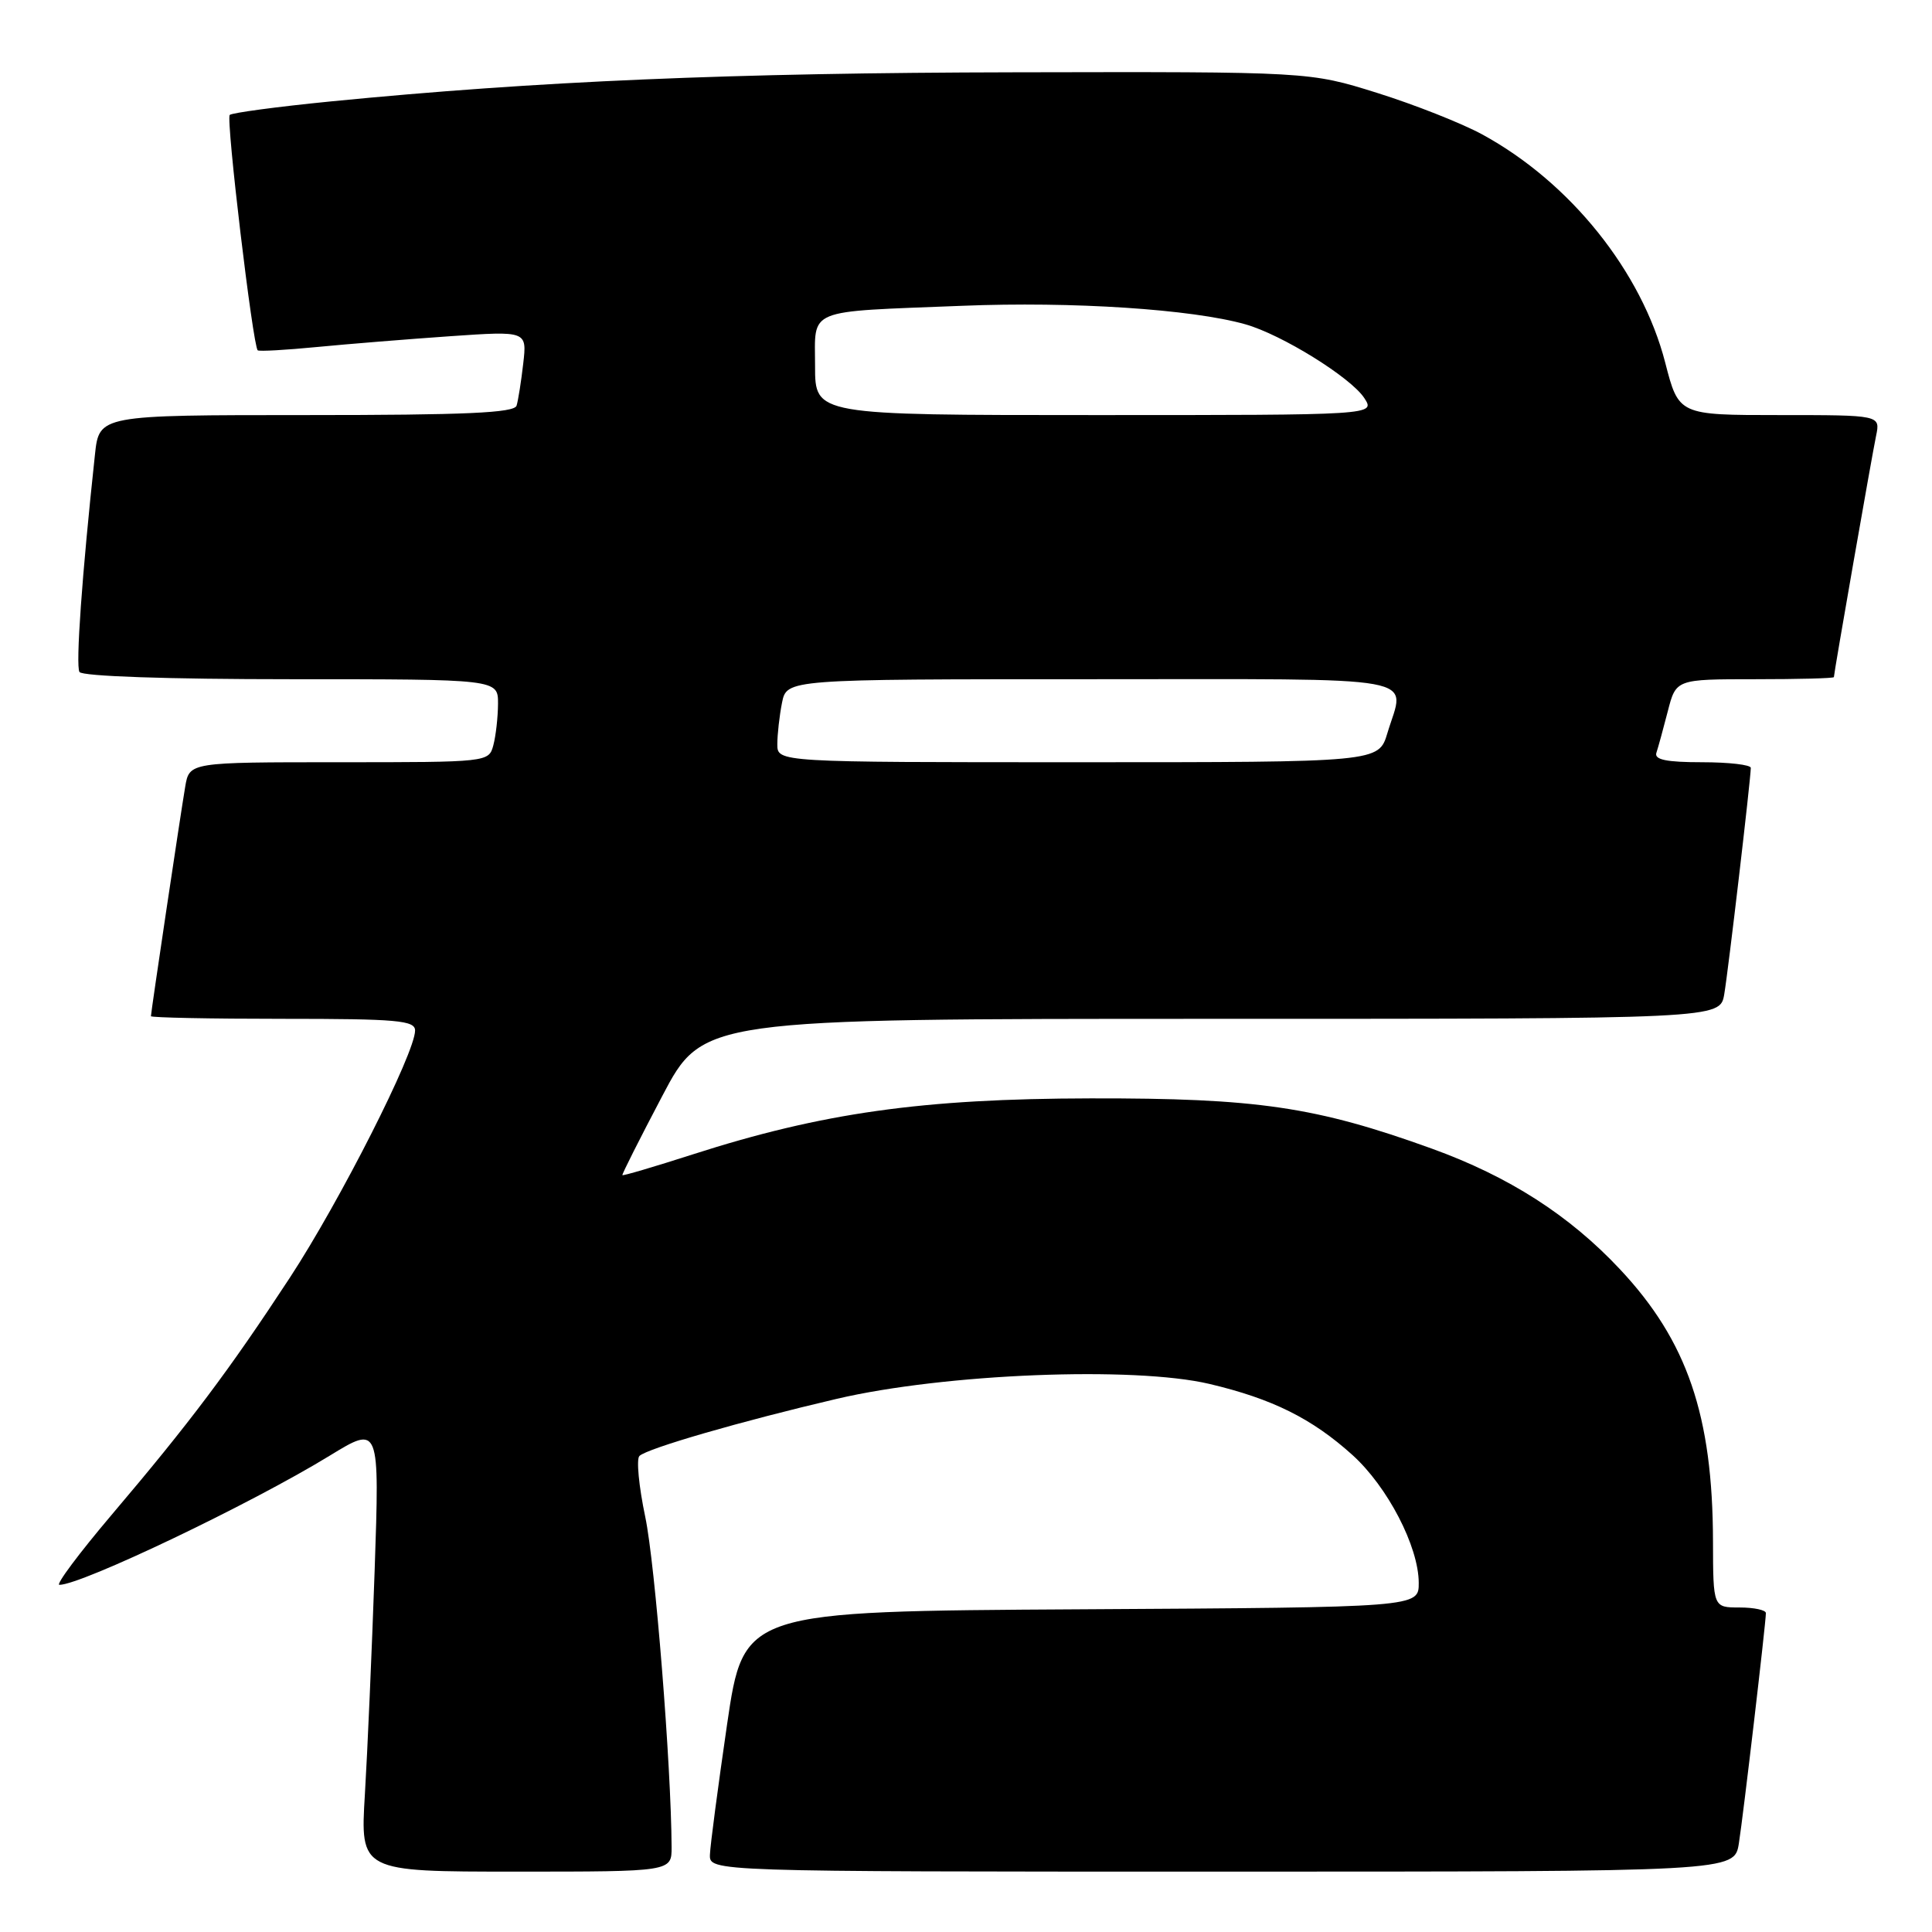 <?xml version="1.0" encoding="UTF-8" standalone="no"?>
<!DOCTYPE svg PUBLIC "-//W3C//DTD SVG 1.1//EN" "http://www.w3.org/Graphics/SVG/1.1/DTD/svg11.dtd" >
<svg xmlns="http://www.w3.org/2000/svg" xmlns:xlink="http://www.w3.org/1999/xlink" version="1.1" viewBox="0 0 256 256">
 <g >
 <path fill="currentColor"
d=" M 88.99 244.75 C 88.94 233.94 86.81 207.23 85.50 201.00 C 84.65 196.96 84.30 193.32 84.73 192.92 C 85.80 191.91 98.20 188.32 110.89 185.35 C 125.17 182.01 150.21 181.01 160.27 183.38 C 168.59 185.35 173.83 187.95 179.20 192.79 C 183.86 197.00 187.98 204.93 187.99 209.74 C 188.00 212.98 188.00 212.98 143.27 213.24 C 98.54 213.50 98.54 213.50 96.34 228.50 C 95.14 236.75 94.11 244.51 94.07 245.75 C 94.00 248.00 94.00 248.00 161.91 248.00 C 229.82 248.00 229.82 248.00 230.41 244.25 C 231.00 240.52 233.97 215.18 233.99 213.75 C 234.00 213.34 232.43 213.00 230.50 213.00 C 227.00 213.00 227.00 213.00 226.98 204.25 C 226.95 187.57 223.57 177.68 214.64 168.17 C 207.94 161.02 199.91 155.88 189.73 152.20 C 174.36 146.65 166.57 145.50 144.50 145.54 C 122.21 145.58 108.94 147.45 91.74 152.98 C 86.70 154.60 82.53 155.83 82.47 155.71 C 82.40 155.59 84.77 150.89 87.74 145.25 C 93.13 135.00 93.13 135.00 160.52 135.00 C 227.91 135.00 227.91 135.00 228.47 131.75 C 229.00 128.66 231.97 103.33 231.99 101.75 C 232.00 101.34 229.09 101.00 225.53 101.00 C 220.80 101.00 219.18 100.66 219.48 99.75 C 219.71 99.06 220.39 96.59 220.99 94.25 C 222.08 90.00 222.08 90.00 232.54 90.00 C 238.29 90.00 243.00 89.88 243.00 89.72 C 243.00 89.20 248.02 60.49 248.59 57.75 C 249.16 55.00 249.16 55.00 235.80 55.00 C 222.44 55.00 222.44 55.00 220.65 48.05 C 217.54 35.98 208.06 24.16 196.40 17.81 C 193.68 16.33 187.42 13.86 182.48 12.31 C 173.50 9.50 173.50 9.50 134.50 9.58 C 96.95 9.65 71.13 10.75 43.82 13.44 C 36.74 14.14 30.72 14.95 30.44 15.23 C 29.92 15.75 33.51 45.90 34.15 46.42 C 34.34 46.58 37.88 46.38 42.00 45.98 C 46.12 45.58 54.07 44.94 59.66 44.55 C 69.83 43.85 69.83 43.85 69.33 48.18 C 69.06 50.55 68.66 53.06 68.45 53.75 C 68.15 54.71 61.70 55.00 40.60 55.00 C 13.14 55.00 13.14 55.00 12.58 60.25 C 10.86 76.20 10.01 88.20 10.53 89.04 C 10.88 89.61 22.17 90.00 38.56 90.00 C 66.00 90.00 66.00 90.00 65.99 93.25 C 65.98 95.04 65.70 97.51 65.37 98.75 C 64.77 100.99 64.66 101.00 44.93 101.00 C 25.09 101.00 25.09 101.00 24.54 104.25 C 23.89 108.09 20.00 134.13 20.00 134.65 C 20.00 134.84 27.88 135.00 37.50 135.00 C 52.63 135.00 55.00 135.21 55.00 136.55 C 55.00 139.52 45.06 159.13 38.42 169.28 C 30.36 181.58 25.16 188.51 14.77 200.75 C 10.46 205.84 7.35 210.00 7.87 210.00 C 10.80 210.00 33.28 199.26 43.68 192.89 C 50.30 188.84 50.30 188.84 49.64 208.17 C 49.27 218.80 48.69 232.11 48.35 237.75 C 47.73 248.00 47.73 248.00 68.36 248.00 C 89.00 248.00 89.00 248.00 88.99 244.75 Z  M 103.00 98.62 C 103.00 97.32 103.28 94.84 103.62 93.12 C 104.25 90.00 104.25 90.00 144.62 90.00 C 189.68 90.00 186.17 89.36 183.84 97.13 C 182.68 101.00 182.68 101.00 142.84 101.00 C 103.00 101.00 103.00 101.00 103.00 98.62 Z  M 108.00 48.52 C 108.00 40.75 106.55 41.35 127.50 40.52 C 142.13 39.93 157.93 40.97 165.01 42.97 C 169.84 44.33 179.00 50.02 180.78 52.75 C 182.24 55.00 182.24 55.00 145.12 55.00 C 108.00 55.00 108.00 55.00 108.00 48.52 Z "/>
</g>
</svg>